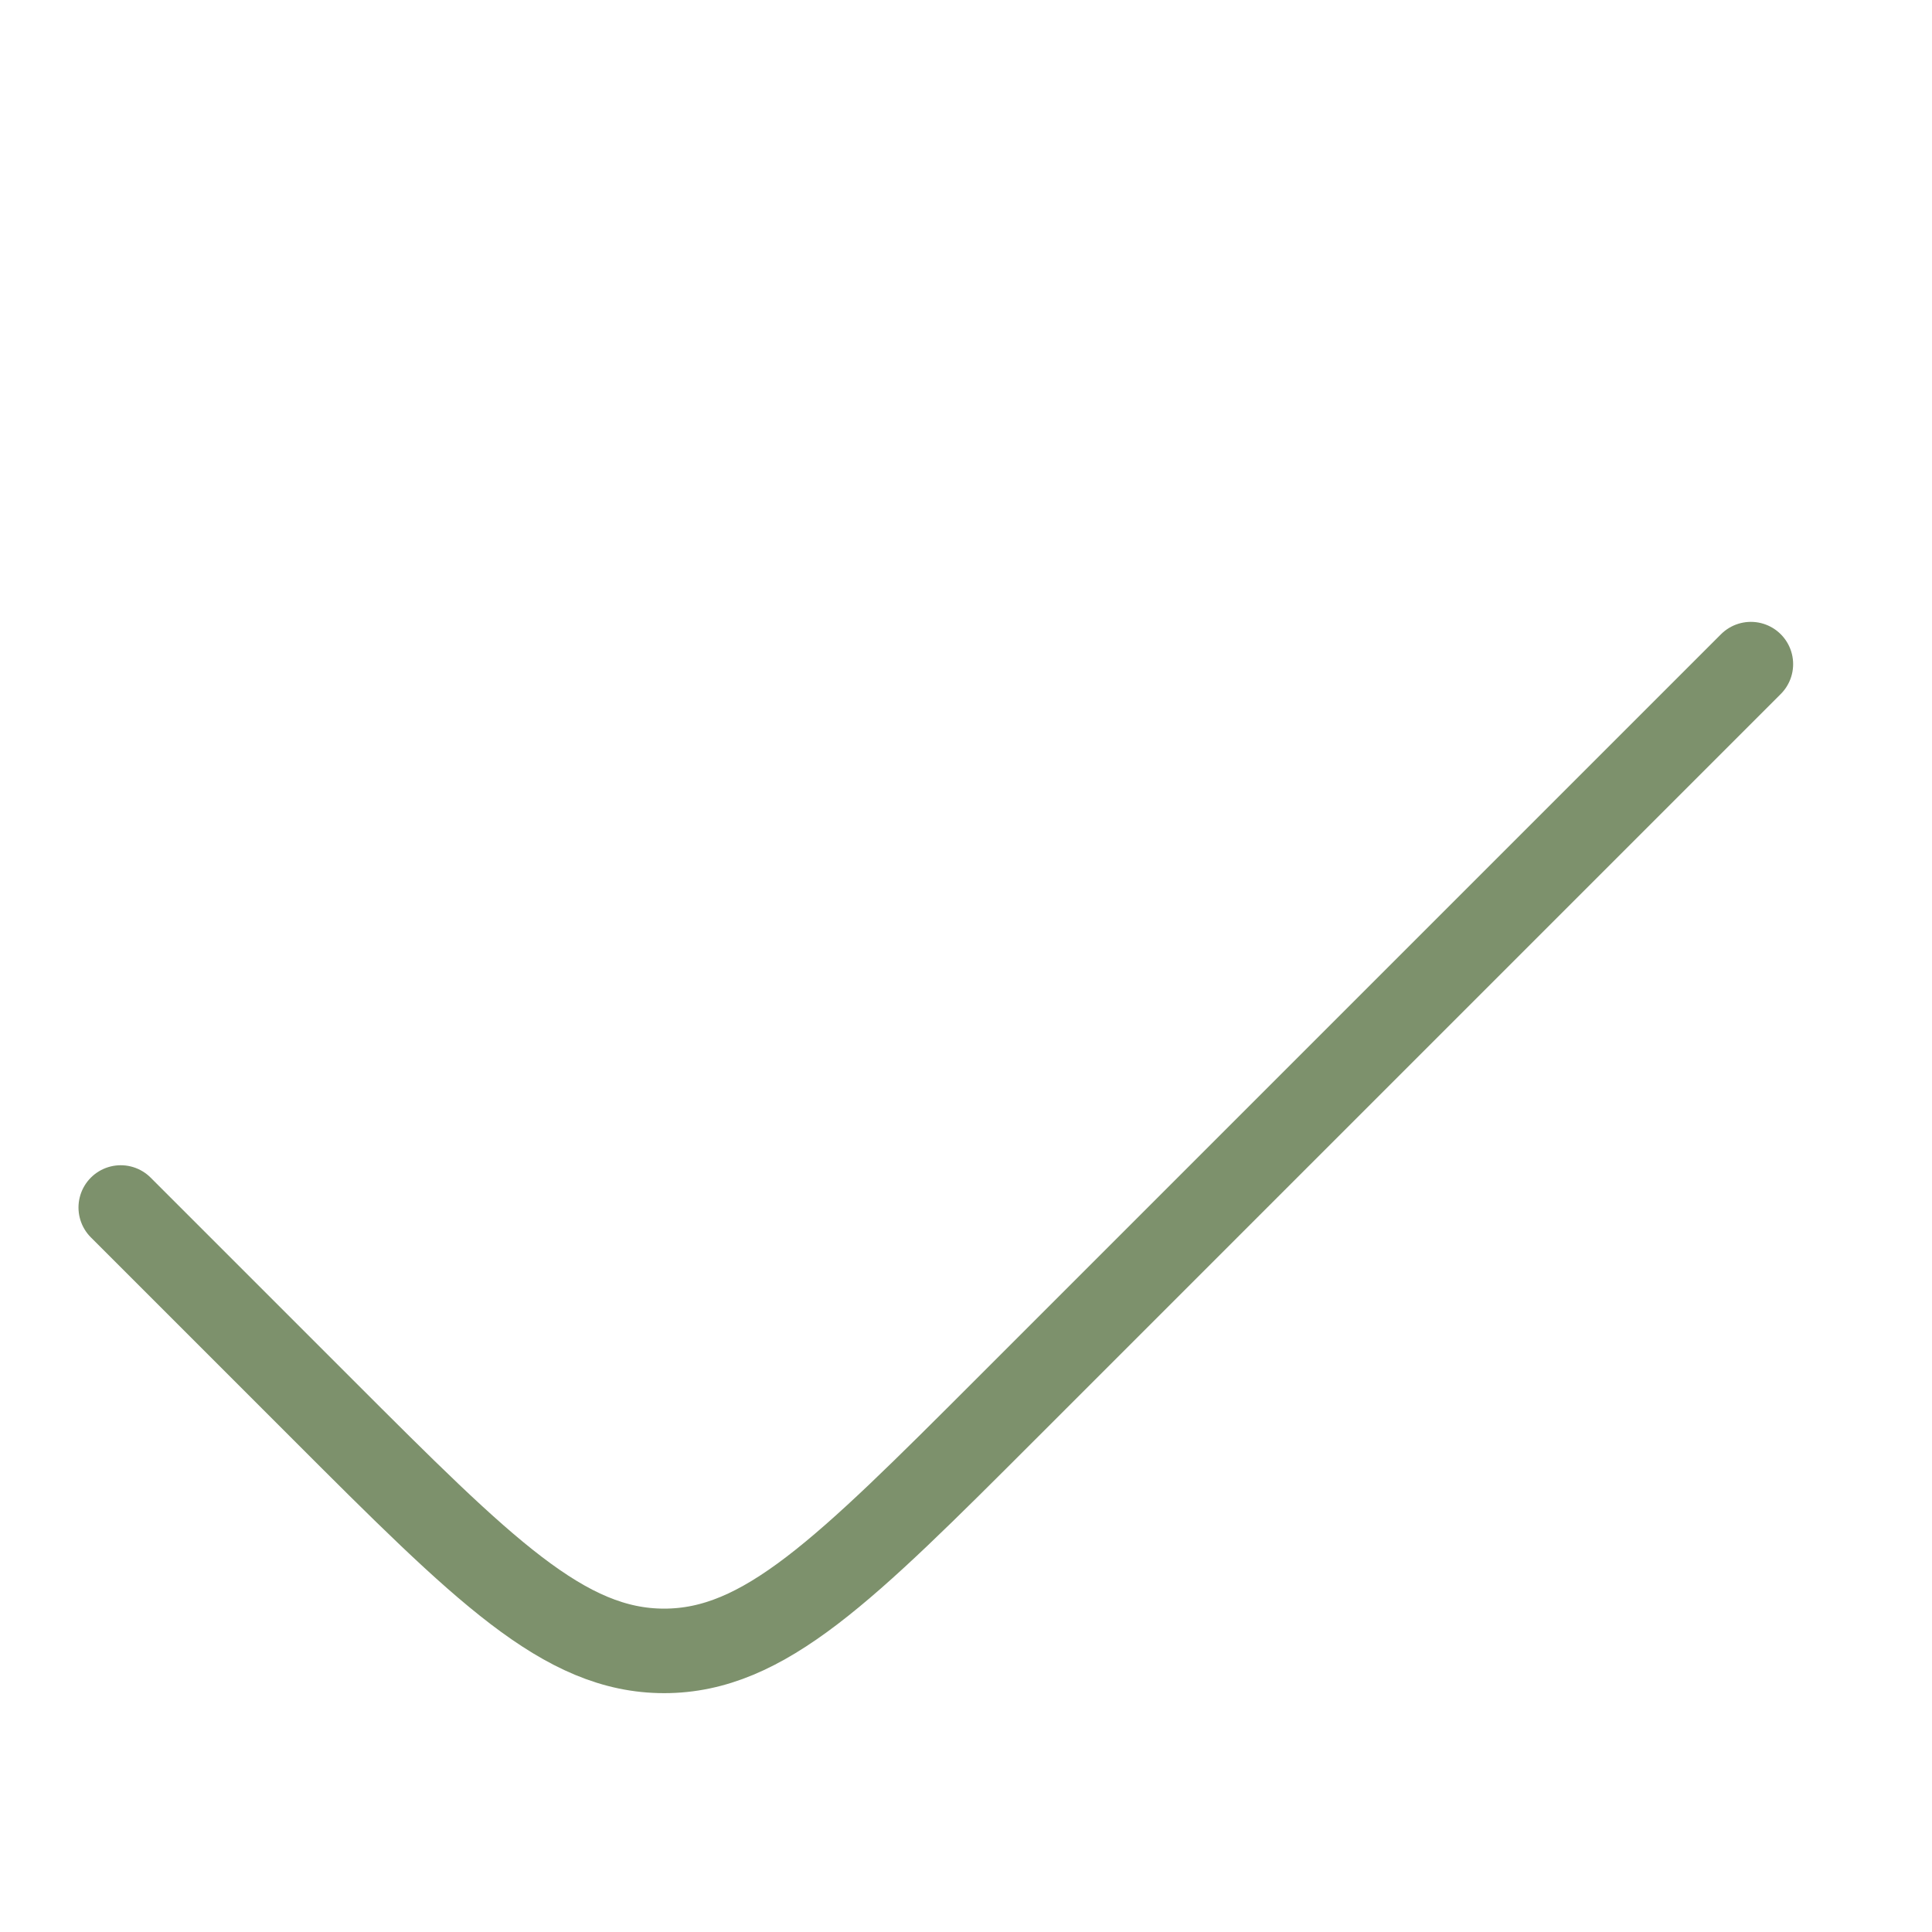 <svg width="16" height="16" viewBox="0 0 16 16" fill="none" xmlns="http://www.w3.org/2000/svg">
<path d="M14.5 5.5L8.328 11.672C6.995 13.005 6.328 13.672 5.5 13.672C4.672 13.672 4.005 13.005 2.672 11.672L1 10" stroke="#7D916C" stroke-width="0.7" stroke-linecap="round"/>
</svg>
